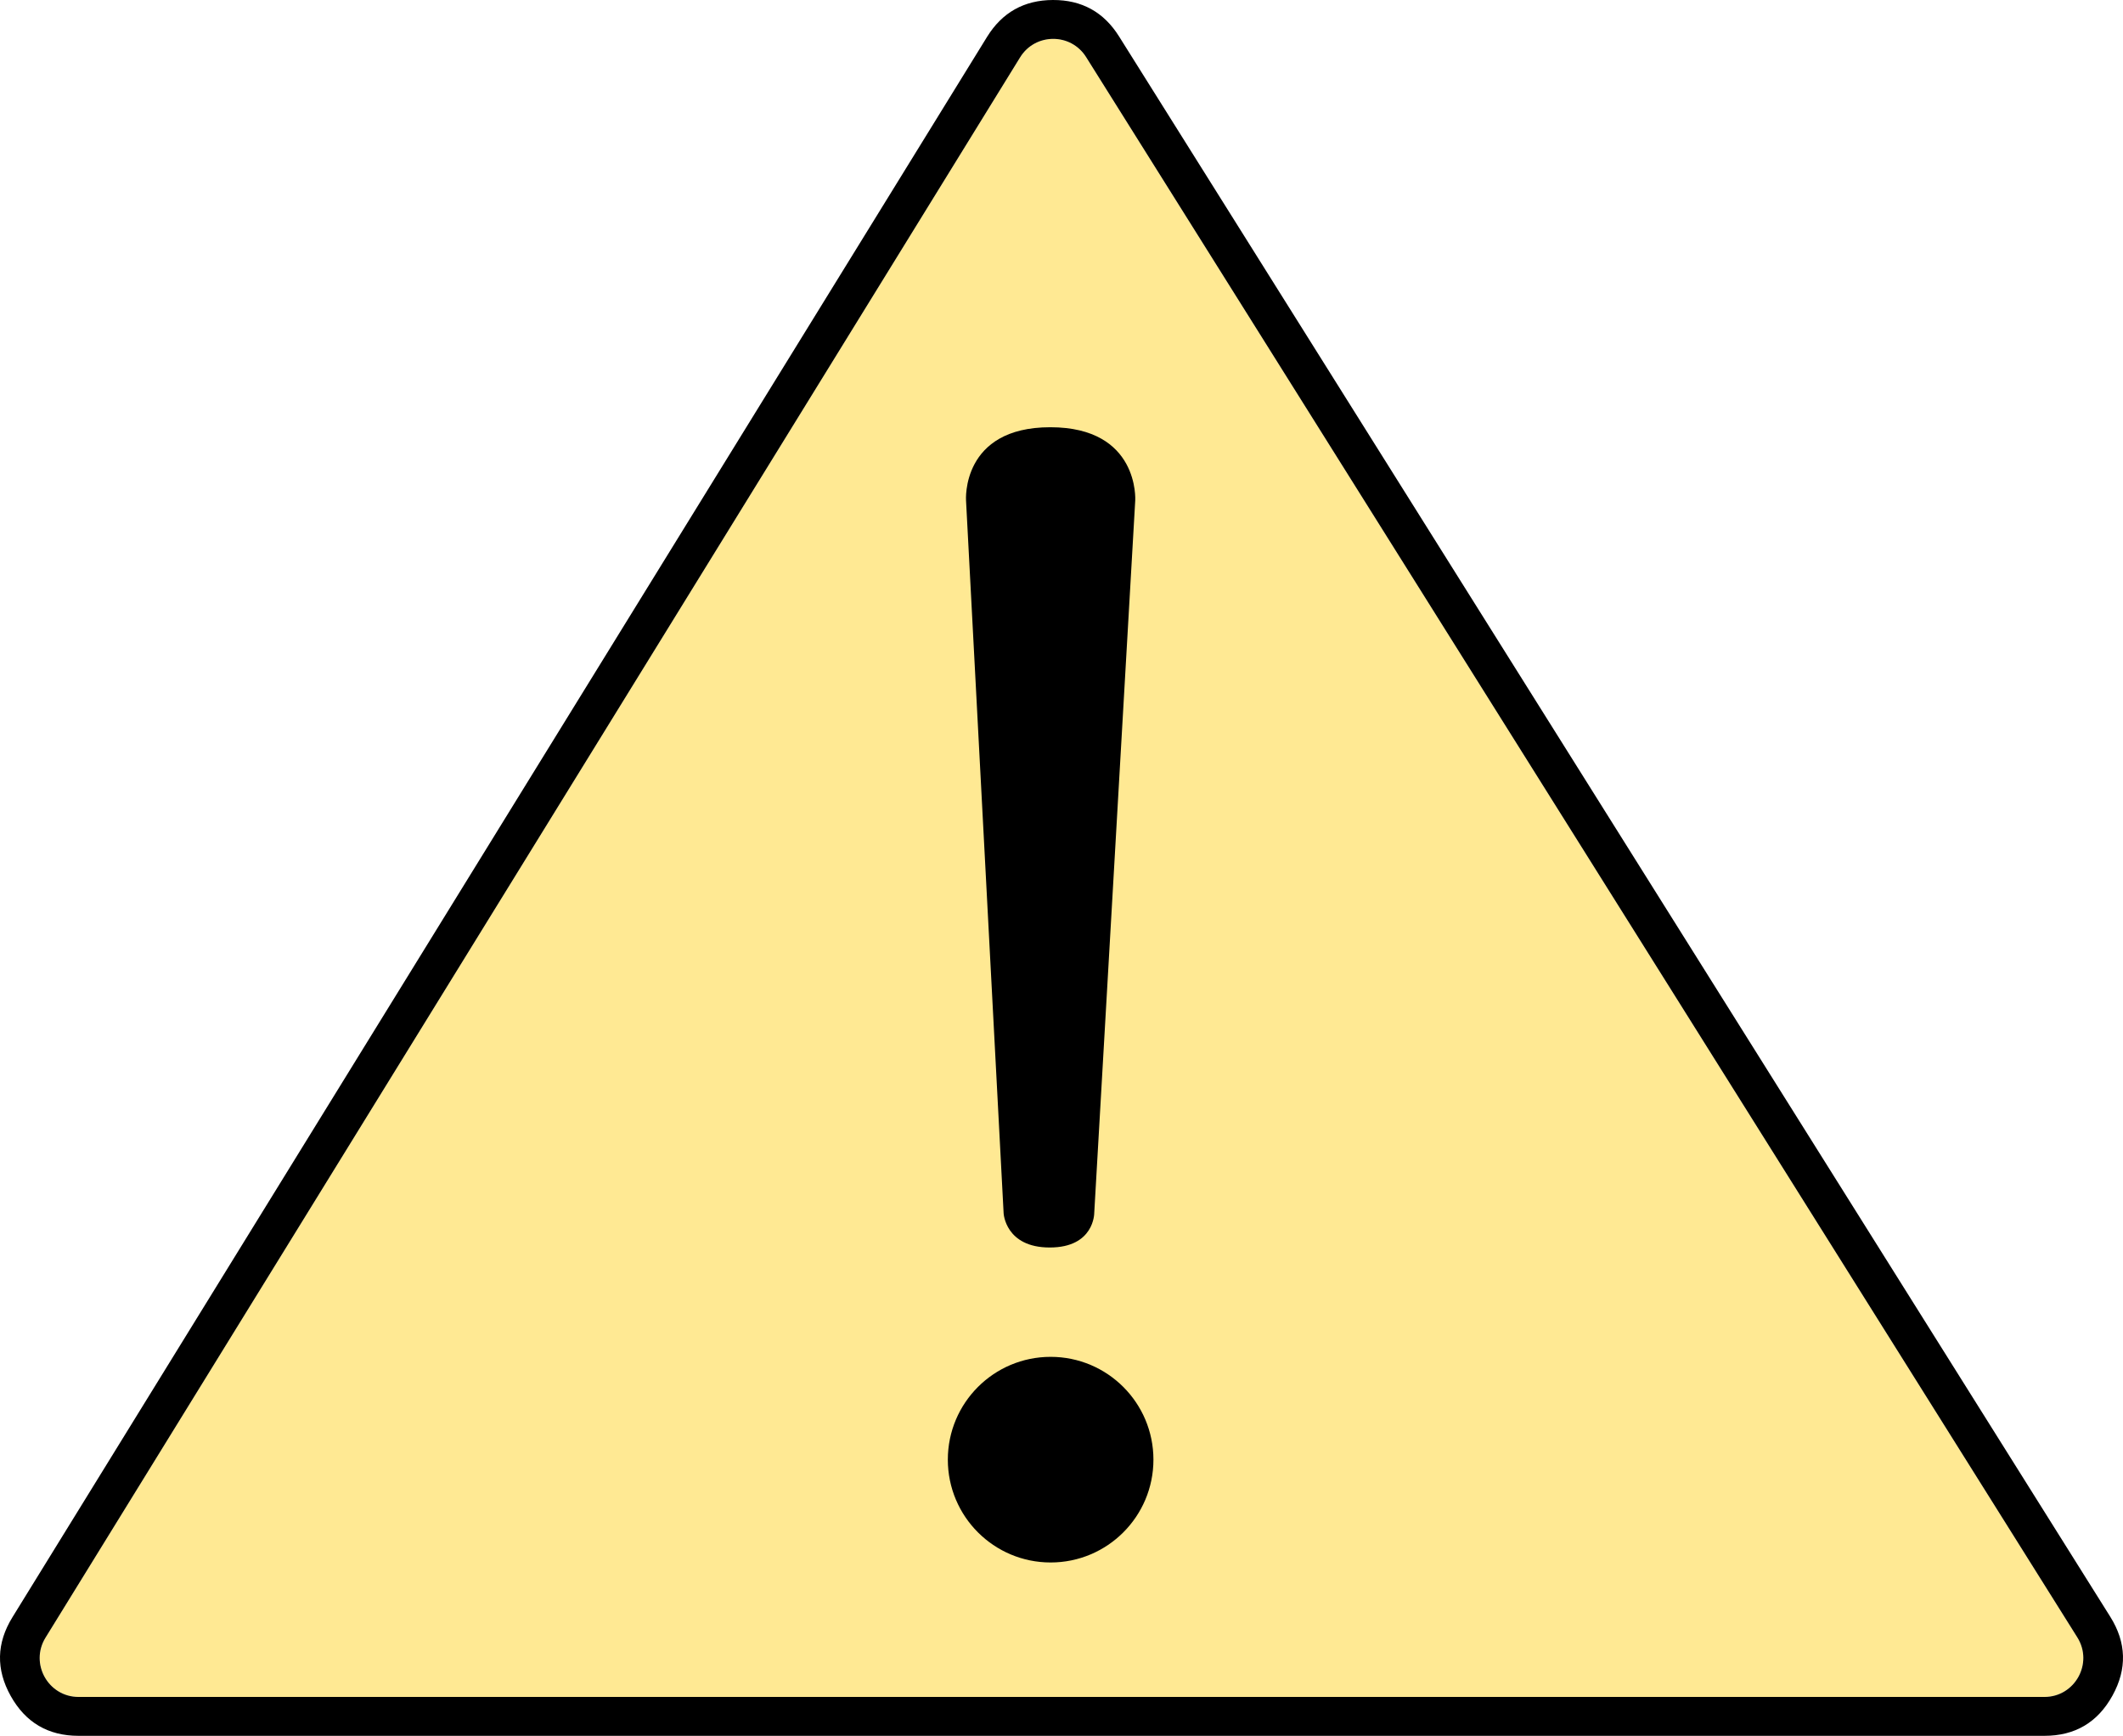 <svg xmlns="http://www.w3.org/2000/svg" xmlns:xlink="http://www.w3.org/1999/xlink" fill="none" version="1.1" width="54.603" height="44.639" viewBox="0 0 54.603 44.639"><g><g><path d="M26.237,1.475C26.626,0.844,27.542,0.841,27.935,1.469C27.935,1.469,53.428,42.107,53.428,42.107C53.846,42.773,53.367,43.639,52.581,43.639C52.581,43.639,2.022,43.639,2.022,43.639C1.239,43.639,0.76,42.78,1.171,42.114C1.171,42.114,26.237,1.475,26.237,1.475C26.237,1.475,26.237,1.475,26.237,1.475Z" fill="#FFD529" fill-opacity="0.5"/><path d="M0.275,43.613Q0.848,44.639,2.022,44.639L52.581,44.639Q53.76,44.639,54.331,43.607Q54.902,42.575,54.275,41.576L28.782,0.937Q28.192,-0.004,27.081,0Q25.969,0.004,25.386,0.95L25.386,0.95L0.32,41.589Q-0.297,42.588,0.275,43.613ZM27.935,1.469C27.542,0.841,26.626,0.844,26.237,1.475L1.171,42.114C0.76,42.78,1.239,43.639,2.022,43.639L52.581,43.639C53.367,43.639,53.846,42.773,53.428,42.107L27.935,1.469Z" fill-rule="evenodd" fill="#000000" fill-opacity="1"/></g><g><path d="M24.846,12.868C24.846,12.868,25.813,31.202,25.813,31.202C25.813,31.202,25.857,32.082,27,32.081C28.143,32.081,28.143,31.202,28.143,31.202C28.143,31.202,29.198,12.868,29.198,12.868C29.198,12.868,29.311,10.987,27.014,10.987C24.717,10.986,24.846,12.868,24.846,12.868C24.846,12.868,24.846,12.868,24.846,12.868Z" fill="#000000" fill-opacity="1"/></g><g><ellipse cx="27.022" cy="37.537" rx="2.644" ry="2.644" fill="#000000" fill-opacity="1"/></g></g></svg>